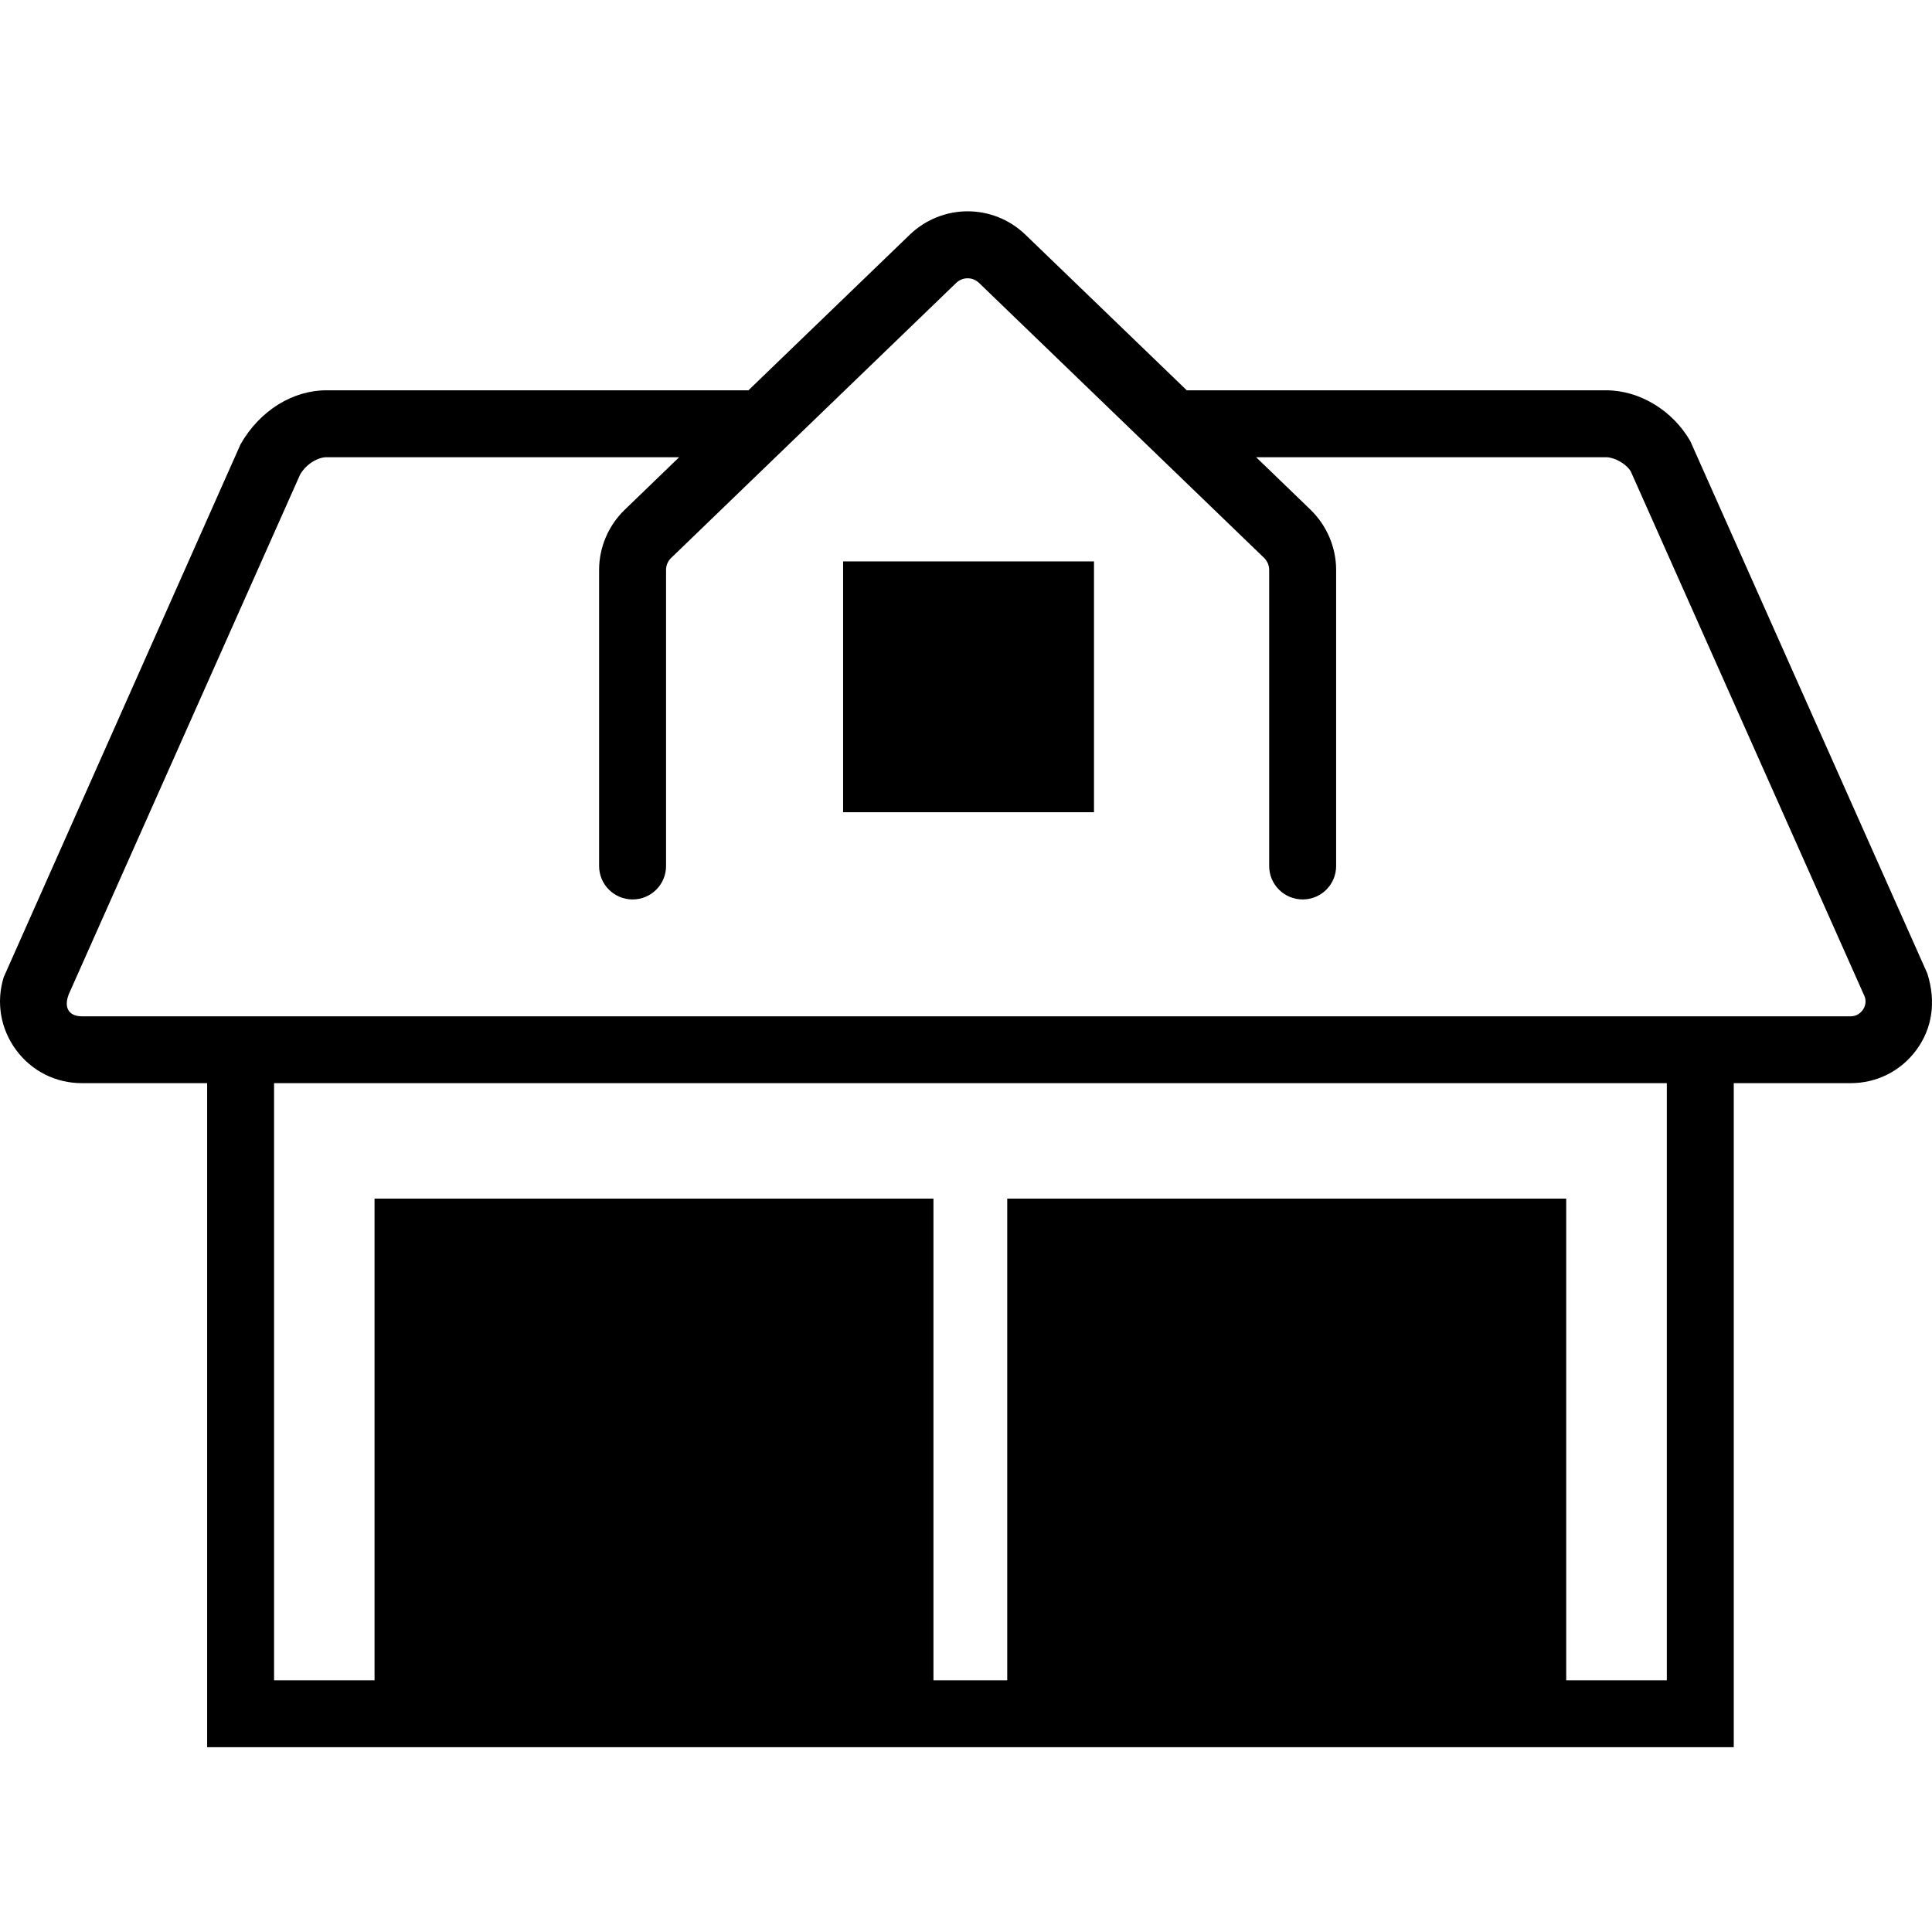 <svg width="64" height="64" viewBox="0 0 64 64" xmlns="http://www.w3.org/2000/svg"><title>02033othrstrctureL</title><path d="M2.273 32.947l7.669-17.228c.217-.371.609-.573.872-.573h11.684l-1.808 1.745c-.536.519-.844 1.241-.844 1.987v9.81c0 .613.498 1.107 1.109 1.107.613 0 1.109-.494 1.109-1.107v-9.81c0-.148.06-.292.167-.394l9.443-9.111c.213-.206.546-.206.759 0l9.443 9.109c.106.104.167.248.167.396v9.81c0 .613.498 1.107 1.109 1.107.613 0 1.109-.494 1.109-1.107v-9.81c0-.746-.309-1.468-.844-1.989l-1.806-1.743h11.593c.261 0 .655.202.817.469l7.754 17.41c.065.208-.019.365-.075.44-.056.075-.181.202-.396.202h-58.59c-.44 0-.603-.296-.44-.719zm52.944 22.716h-3.334v-15.958h-18.517v15.958h-2.444v-15.958h-18.515v15.958h-3.328v-19.782h46.137v19.782zm-19.634 0h14.082v-13.742h-14.082v13.742zm-20.958 0h14.08v-13.742h-14.08v13.742zm13.304-28.758h8.311v-8.307h-8.311v8.307zm35.916 5.342l-7.852-17.635c-.588-1.022-1.685-1.683-2.79-1.683h-13.89l-5.342-5.152c-1.076-1.038-2.761-1.034-3.836 0l-5.342 5.152h-13.98c-1.107 0-2.202.661-2.844 1.787l-7.846 17.654c-.256.83-.108 1.71.409 2.41.517.701 1.311 1.101 2.181 1.101h4.149v21.997h50.571v-21.997h3.87c.869 0 1.664-.4 2.181-1.101.515-.701.663-1.58.361-2.533z"/></svg>
